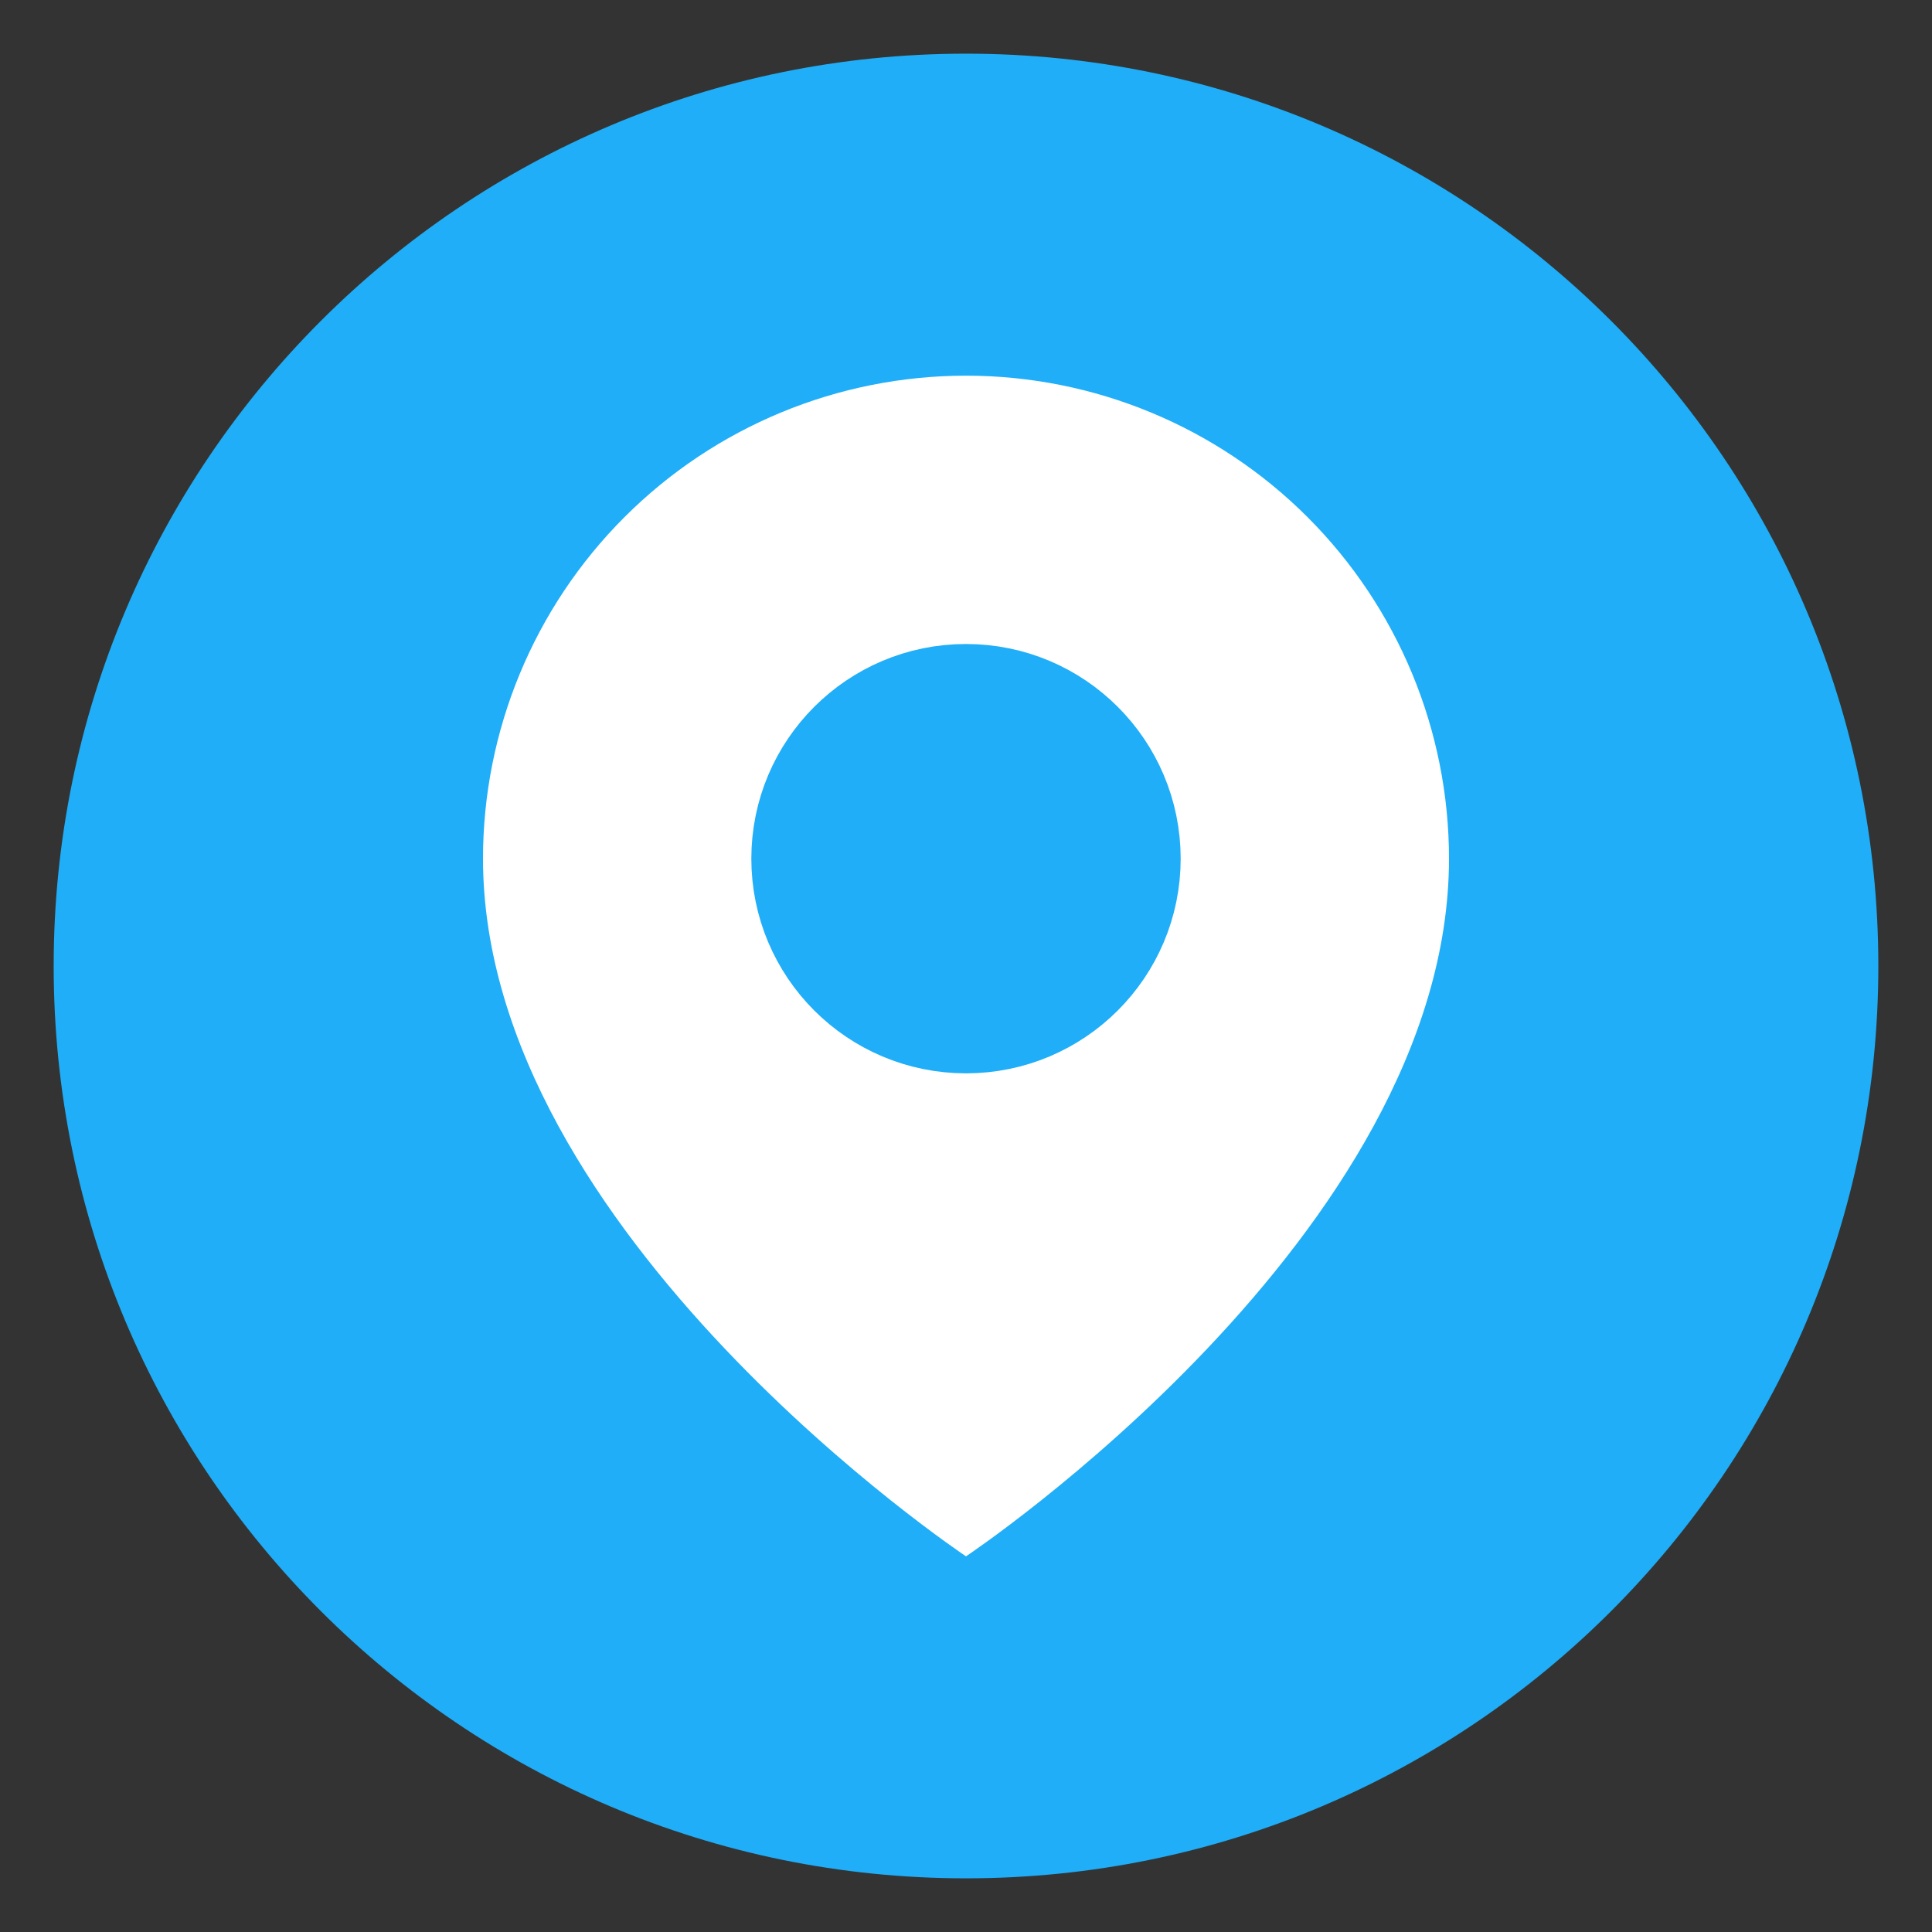 <svg width="36" height="36" viewBox="0 0 36 36" fill="none" xmlns="http://www.w3.org/2000/svg">
<rect x="0" y="0" width="36" height="36" fill="#333333" stroke="none"/>
<path d="M35 18C35 8.611 27.389 1 18 1V1C8.611 1 1 8.611 1 18V18C1 27.389 8.611 35 18 35V35C27.389 35 35 27.389 35 18V18Z" fill="url(#paint0_radial)"/>
<path d="M35 18C35 8.611 27.389 1 18 1V1C8.611 1 1 8.611 1 18V18C1 27.389 8.611 35 18 35V35C27.389 35 35 27.389 35 18V18Z" fill="#1FAEF7"/>
<path d="M27 16C27 23 18 29 18 29C18 29 9 23 9 16C9 13.613 9.948 11.324 11.636 9.636C13.324 7.948 15.613 7 18 7C20.387 7 22.676 7.948 24.364 9.636C26.052 11.324 27 13.613 27 16Z" fill="white"/>
<path d="M18 19C19.657 19 21 17.657 21 16C21 14.343 19.657 13 18 13C16.343 13 15 14.343 15 16C15 17.657 16.343 19 18 19Z" fill="#1FAEF7" stroke="#1FAEF7" stroke-width="2" stroke-linecap="round" stroke-linejoin="round"/>
<defs>
<radialGradient id="paint0_radial" cx="0" cy="0" r="1" gradientUnits="userSpaceOnUse" gradientTransform="translate(57.037 18) rotate(90) scale(17)">
<stop stop-color="#C4C4C4"/>
<stop offset="1" stop-color="#C4C4C4" stop-opacity="0"/>
</radialGradient>
</defs>
</svg>
